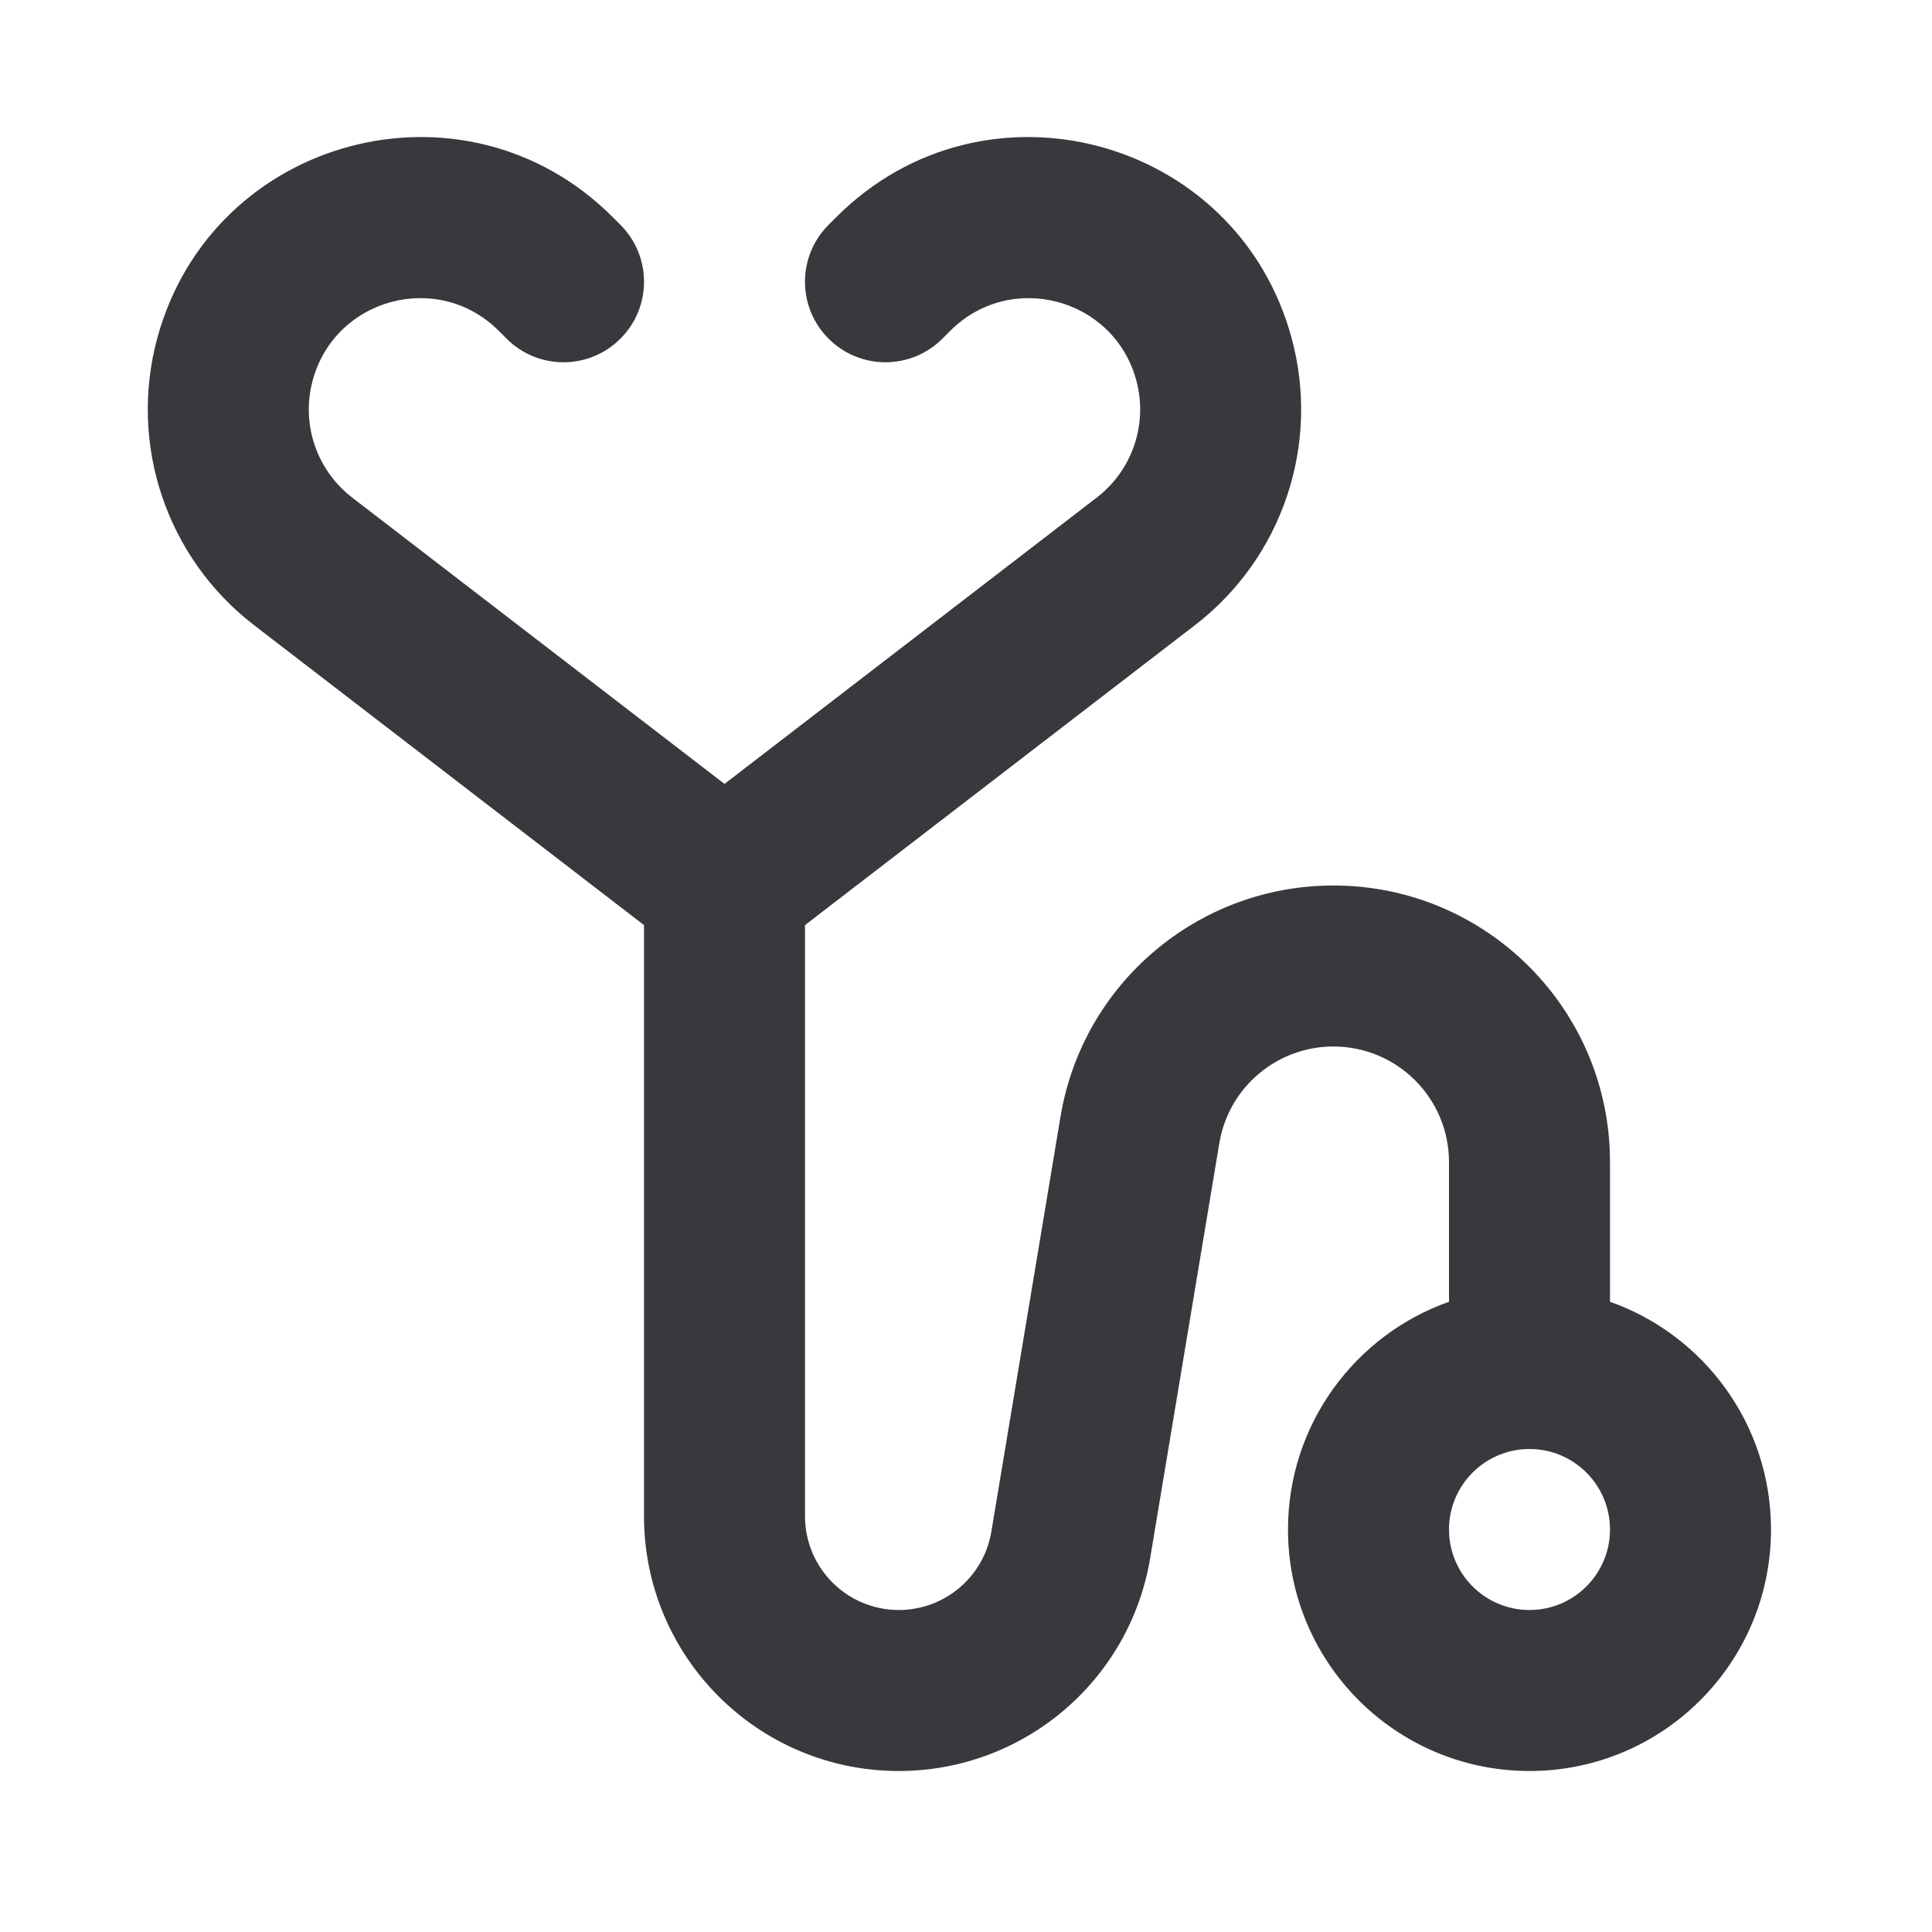 <svg class="bh-svg-care-team" width="24" height="24" viewBox="0 0 24 24" fill="none" xmlns="http://www.w3.org/2000/svg" aria-hidden="true" focusable="false">
    <title>Care team</title>
    <path fill-rule="evenodd" clip-rule="evenodd" d="M3.885 4.723C4.164 3.699 5.445 3.359 6.195 4.109L6.293 4.207C6.683 4.598 7.317 4.598 7.707 4.207C8.098 3.817 8.098 3.183 7.707 2.793L7.609 2.695C5.773 0.859 2.639 1.691 1.955 4.196C1.594 5.52 2.069 6.93 3.156 7.766L8 11.492V18.834C8 20.583 9.417 22 11.165 22C12.713 22 14.034 20.881 14.288 19.355L15.147 14.2C15.262 13.508 15.862 13 16.564 13C17.357 13 18 13.643 18 14.436V16.171C16.835 16.582 16 17.694 16 19C16 20.657 17.343 22 19 22C20.657 22 22 20.657 22 19C22 17.694 21.165 16.582 20 16.171V14.436C20 12.538 18.462 11 16.564 11C14.884 11 13.45 12.214 13.174 13.871L12.315 19.026C12.222 19.588 11.735 20 11.165 20C10.522 20 10 19.478 10 18.834V11.492L14.844 7.766C15.931 6.93 16.405 5.52 16.044 4.196C15.361 1.691 12.227 0.859 10.391 2.695L10.293 2.793C9.902 3.183 9.902 3.817 10.293 4.207C10.683 4.598 11.316 4.598 11.707 4.207L11.805 4.109C12.555 3.359 13.836 3.699 14.115 4.723C14.262 5.263 14.069 5.839 13.624 6.181L9 9.738L4.375 6.181C3.931 5.839 3.737 5.263 3.885 4.723ZM20 19C20 19.552 19.552 20 19 20C18.448 20 18 19.552 18 19C18 18.448 18.448 18 19 18C19.552 18 20 18.448 20 19Z" fill="#37393d"/>
</svg>
